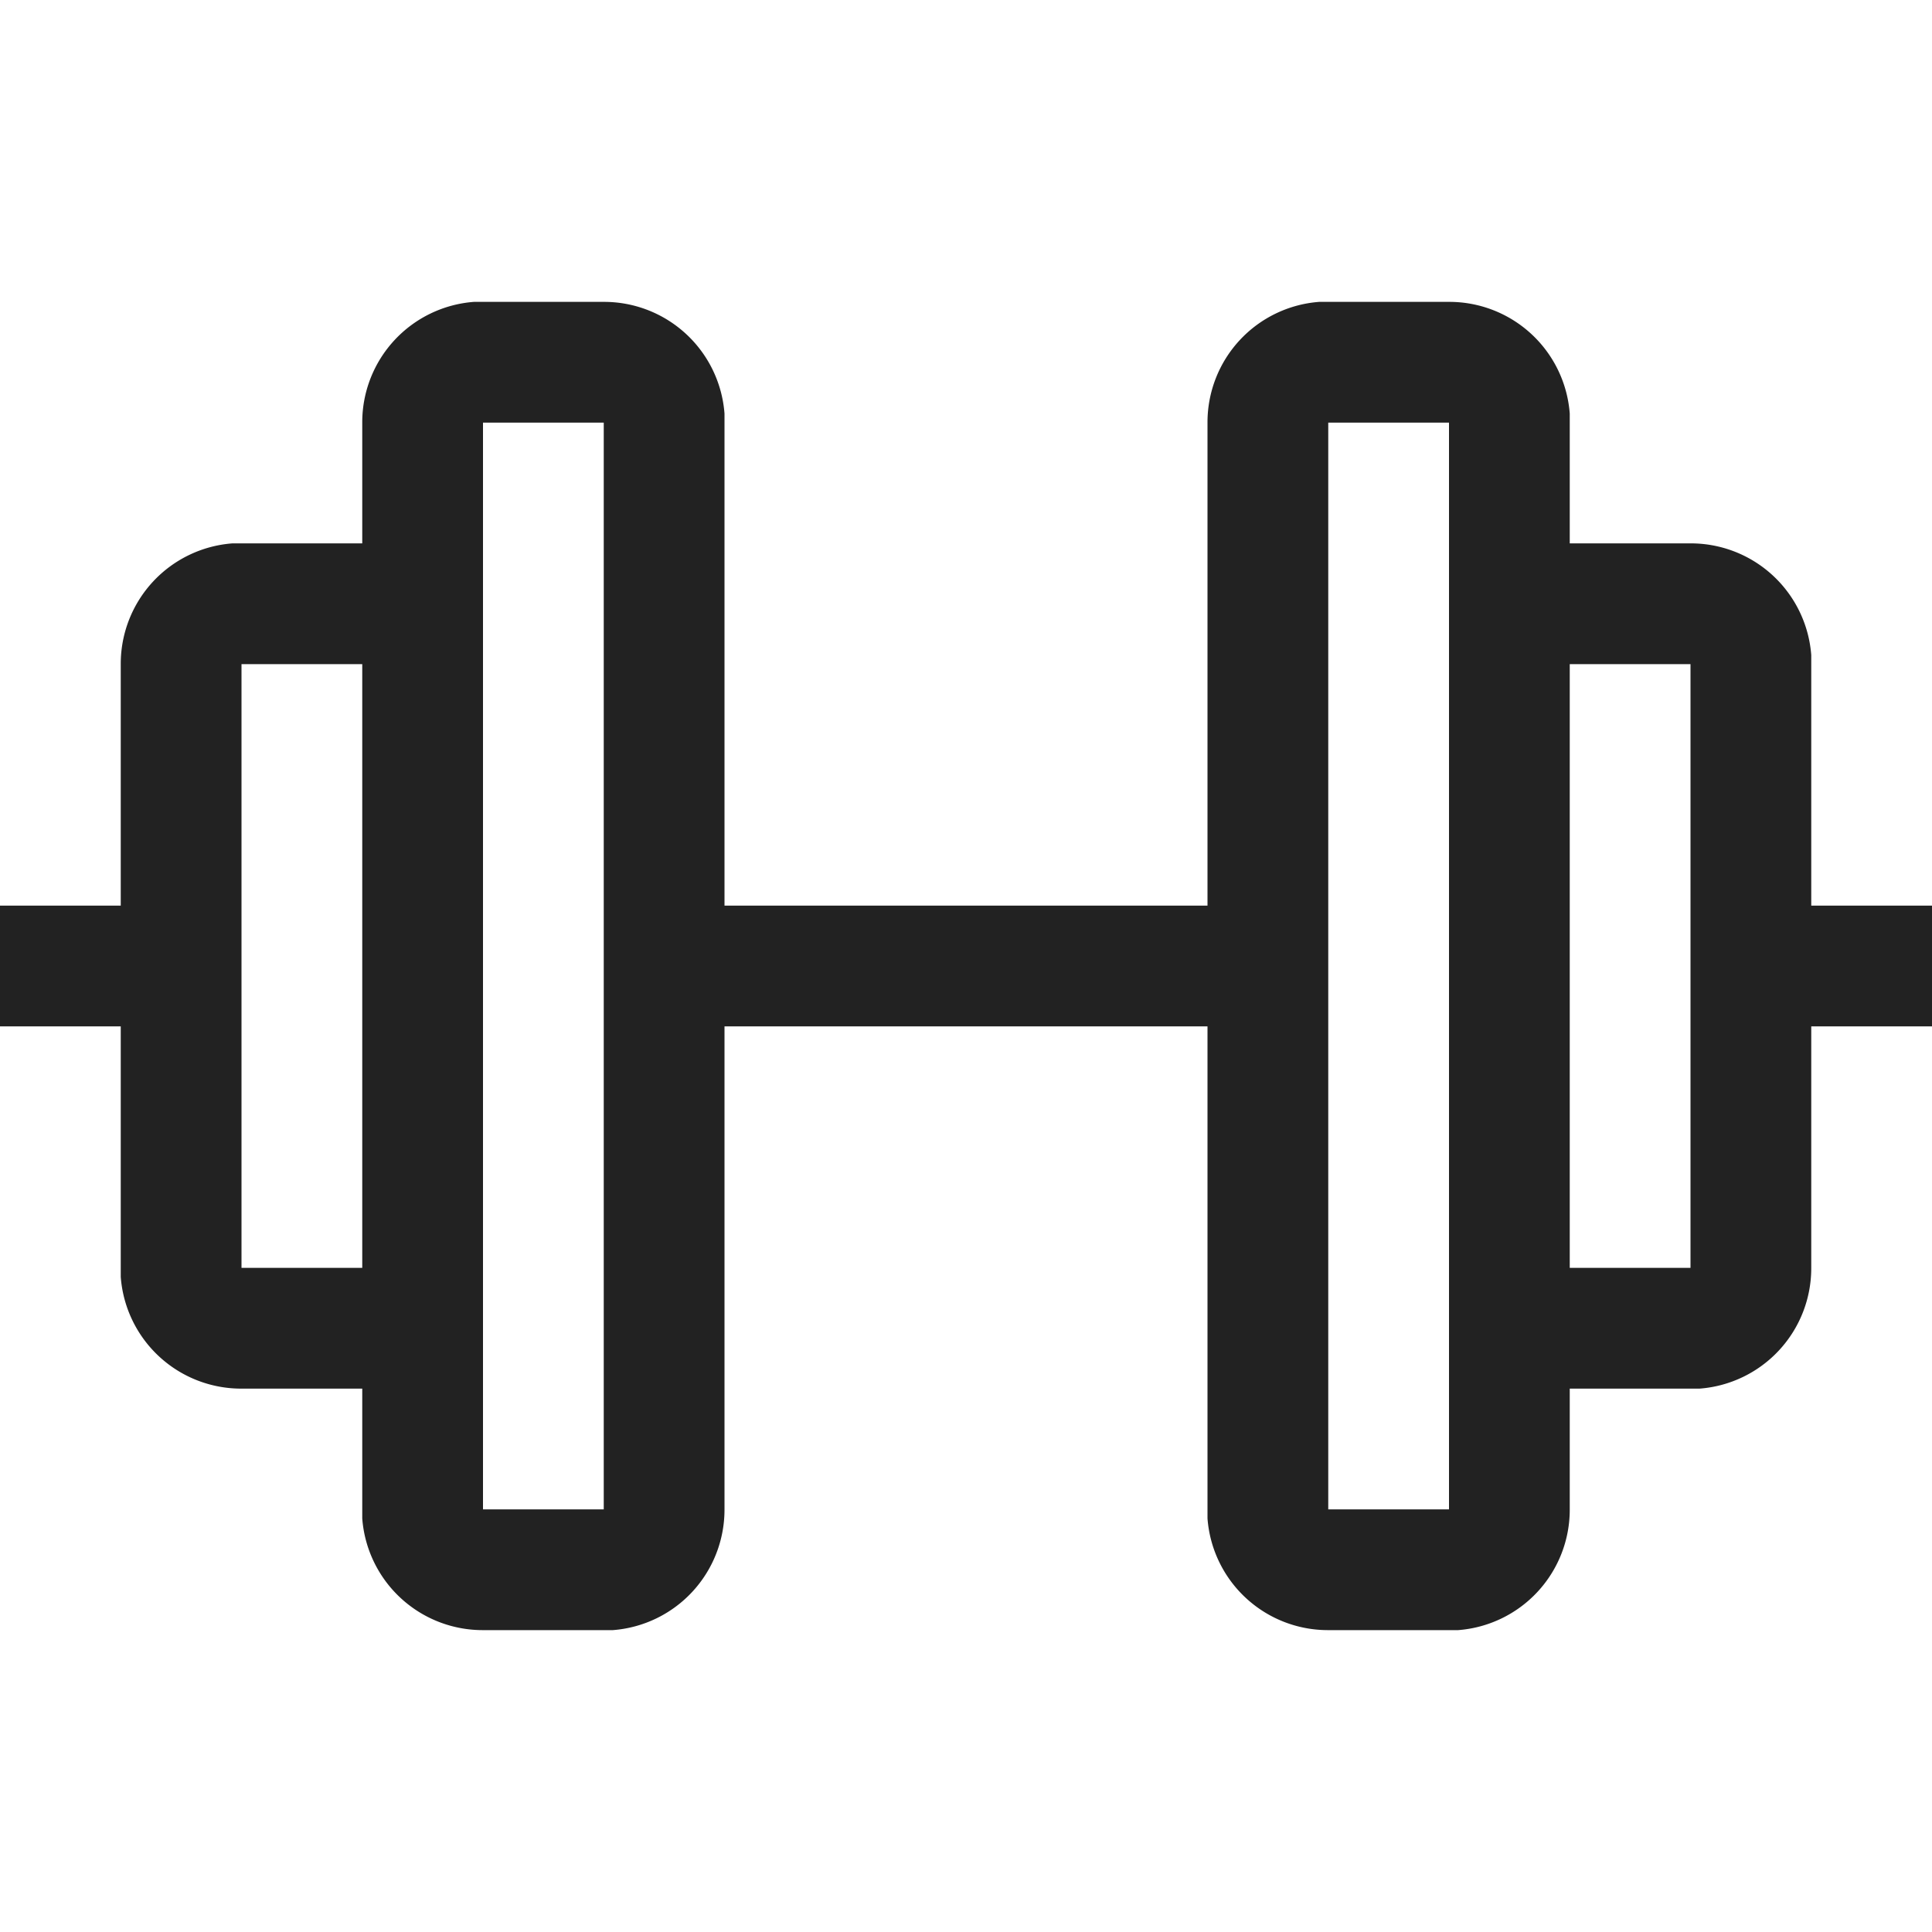 <svg xmlns="http://www.w3.org/2000/svg" viewBox="0 0 32 32" style="display:block;height:30px;width:30px;fill:#222" aria-hidden="true" role="presentation" focusable="false"><path d="M10 5a2 2 0 0 1 2 1.85V15h8V7a2 2 0 0 1 1.85-2H24a2 2 0 0 1 2 1.85V9h2a2 2 0 0 1 2 1.85V15h2v2h-2v4a2 2 0 0 1-1.85 2H26v2a2 2 0 0 1-1.85 2H22a2 2 0 0 1-2-1.85V17h-8v8a2 2 0 0 1-1.85 2H8a2 2 0 0 1-2-1.85V23H4a2 2 0 0 1-2-1.85V17H0v-2h2v-4a2 2 0 0 1 1.85-2H6V7a2 2 0 0 1 1.85-2H8zm14 2h-2v18h2zM10 7H8v18h2zm18 4h-2v10h2zM6 11H4v10h2z"/></svg>